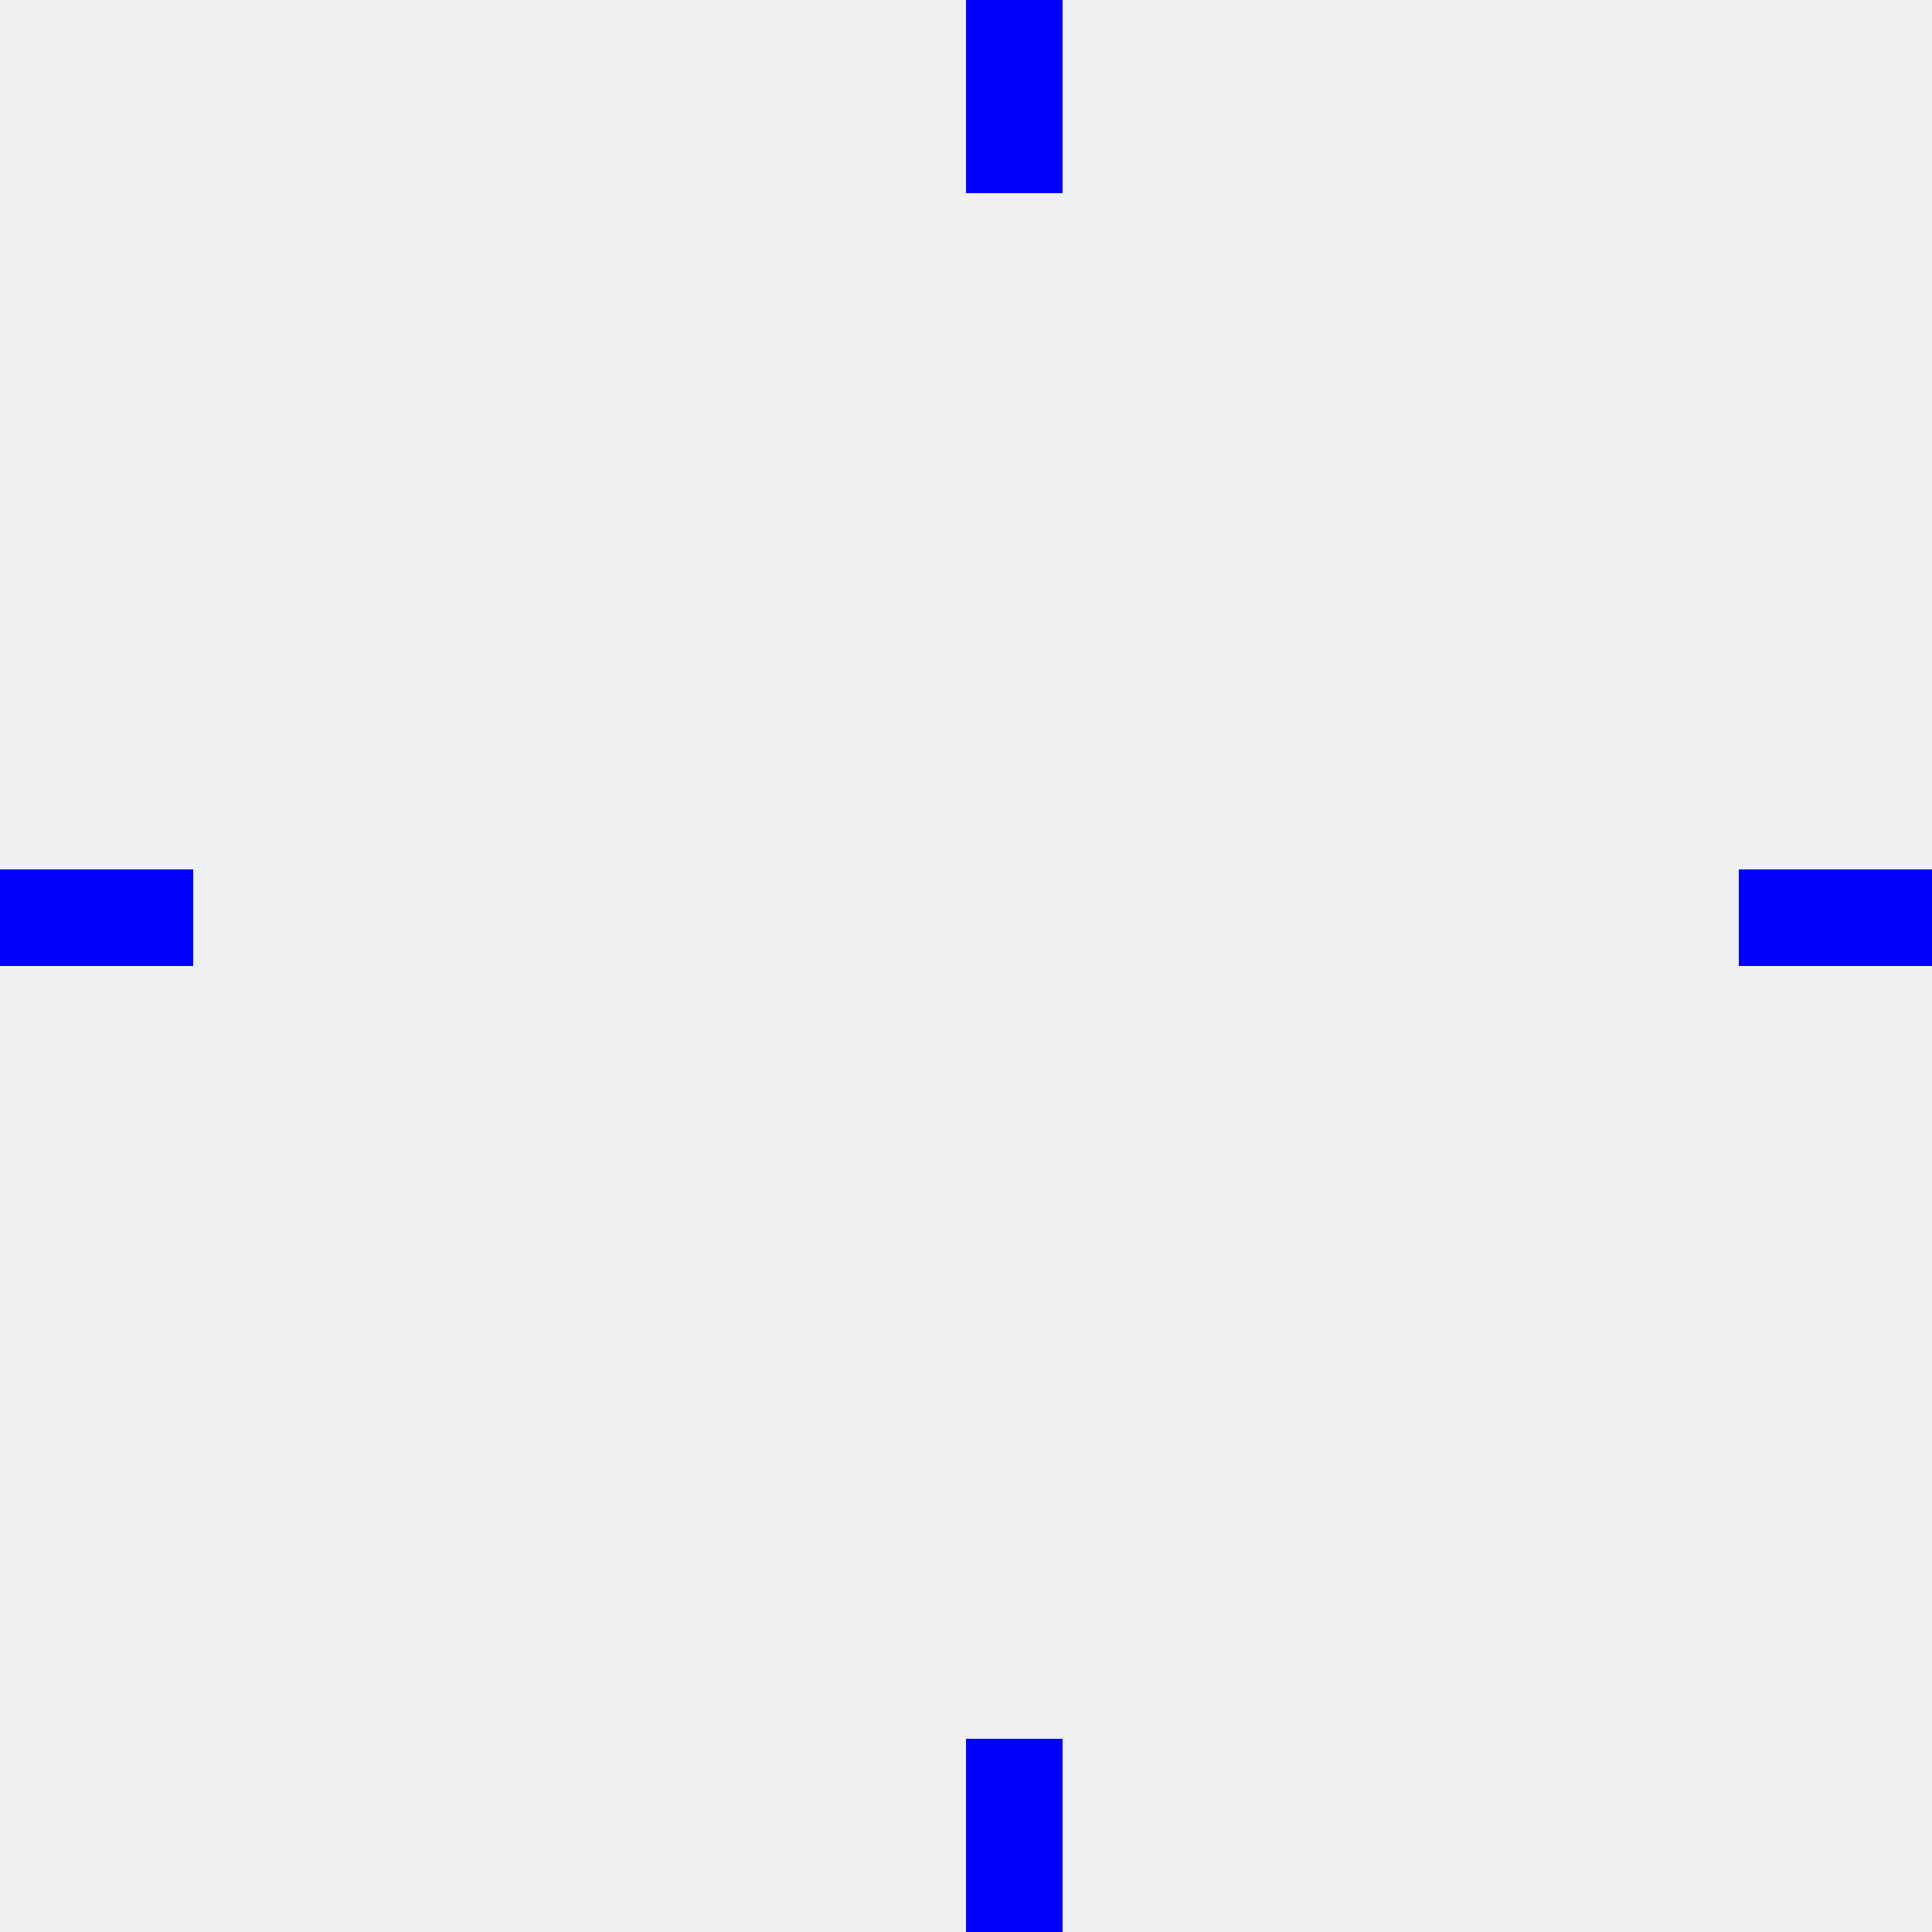 <?xml version="1.0" encoding="UTF-8" standalone="no"?>
<svg
   id="svg2"
   height="40"
   width="40"
   version="1.1"
   xmlns="http://www.w3.org/2000/svg"
   xmlns:svg="http://www.w3.org/2000/svg">
  <rect width="100%" height="100%" fill="#333333" stroke="none"/>
  <defs
     id="defs20" />
  <style
     id="current-color-scheme"
     type="text/css">
        .ColorScheme-Text {
            color:#31363b;
            stop-color:#31363b;
        }
        .ColorScheme-Background {
            color:#eff0f1;
            stop-color:#eff0f1;
        }
    </style>
  <rect
     id="hint-tile-center"
     fill="#4e9a06"
     height="2"
     rx="0"
     ry="2"
     width="2"
     x="-2"
     y="-2" />
  <rect
     id="center"
     height="32"
     width="32"
     x="4"
     y="4"
     class="ColorScheme-Background"
     fill="currentColor" />
  <rect
     id="right"
     height="32"
     width="4"
     x="36"
     y="4"
     class="ColorScheme-Background"
     fill="currentColor" />
  <rect
     id="top"
     height="4"
     width="32"
     x="4"
     y="0"
     class="ColorScheme-Background"
     fill="currentColor" />
  <rect
     id="left"
     height="32"
     width="4"
     x="0"
     y="4"
     class="ColorScheme-Background"
     fill="currentColor" />
  <rect
     id="bottom"
     height="4"
     width="32"
     x="4"
     y="36"
     class="ColorScheme-Background"
     fill="currentColor" />
  <rect
     id="topleft"
     height="4"
     width="4"
     x="0"
     y="0"
     class="ColorScheme-Background"
     fill="currentColor" />
  <rect
     id="topright"
     height="4"
     width="4"
     x="36"
     y="0"
     class="ColorScheme-Background"
     fill="currentColor" />
  <rect
     id="bottomright"
     height="4"
     width="4"
     x="36"
     y="36"
     class="ColorScheme-Background"
     fill="currentColor" />
  <rect
     id="bottomleft"
     height="4"
     width="4"
     x="0"
     y="36"
     class="ColorScheme-Background"
     fill="currentColor" />
  <path
     id="hint-top-margin"
     d="m20 0h2v4h-2z"
     fill="#00f"
     fill-rule="evenodd" />
  <path
     id="hint-left-margin"
     d="m0 18h4v2h-4z"
     fill="#00f"
     fill-rule="evenodd" />
  <path
     id="hint-bottom-margin"
     d="m20 36h2v4h-2z"
     fill="#00f"
     fill-rule="evenodd" />
  <path
     id="hint-right-margin"
     d="m36 18h4v2h-4z"
     fill="#00f"
     fill-rule="evenodd" />
</svg>
